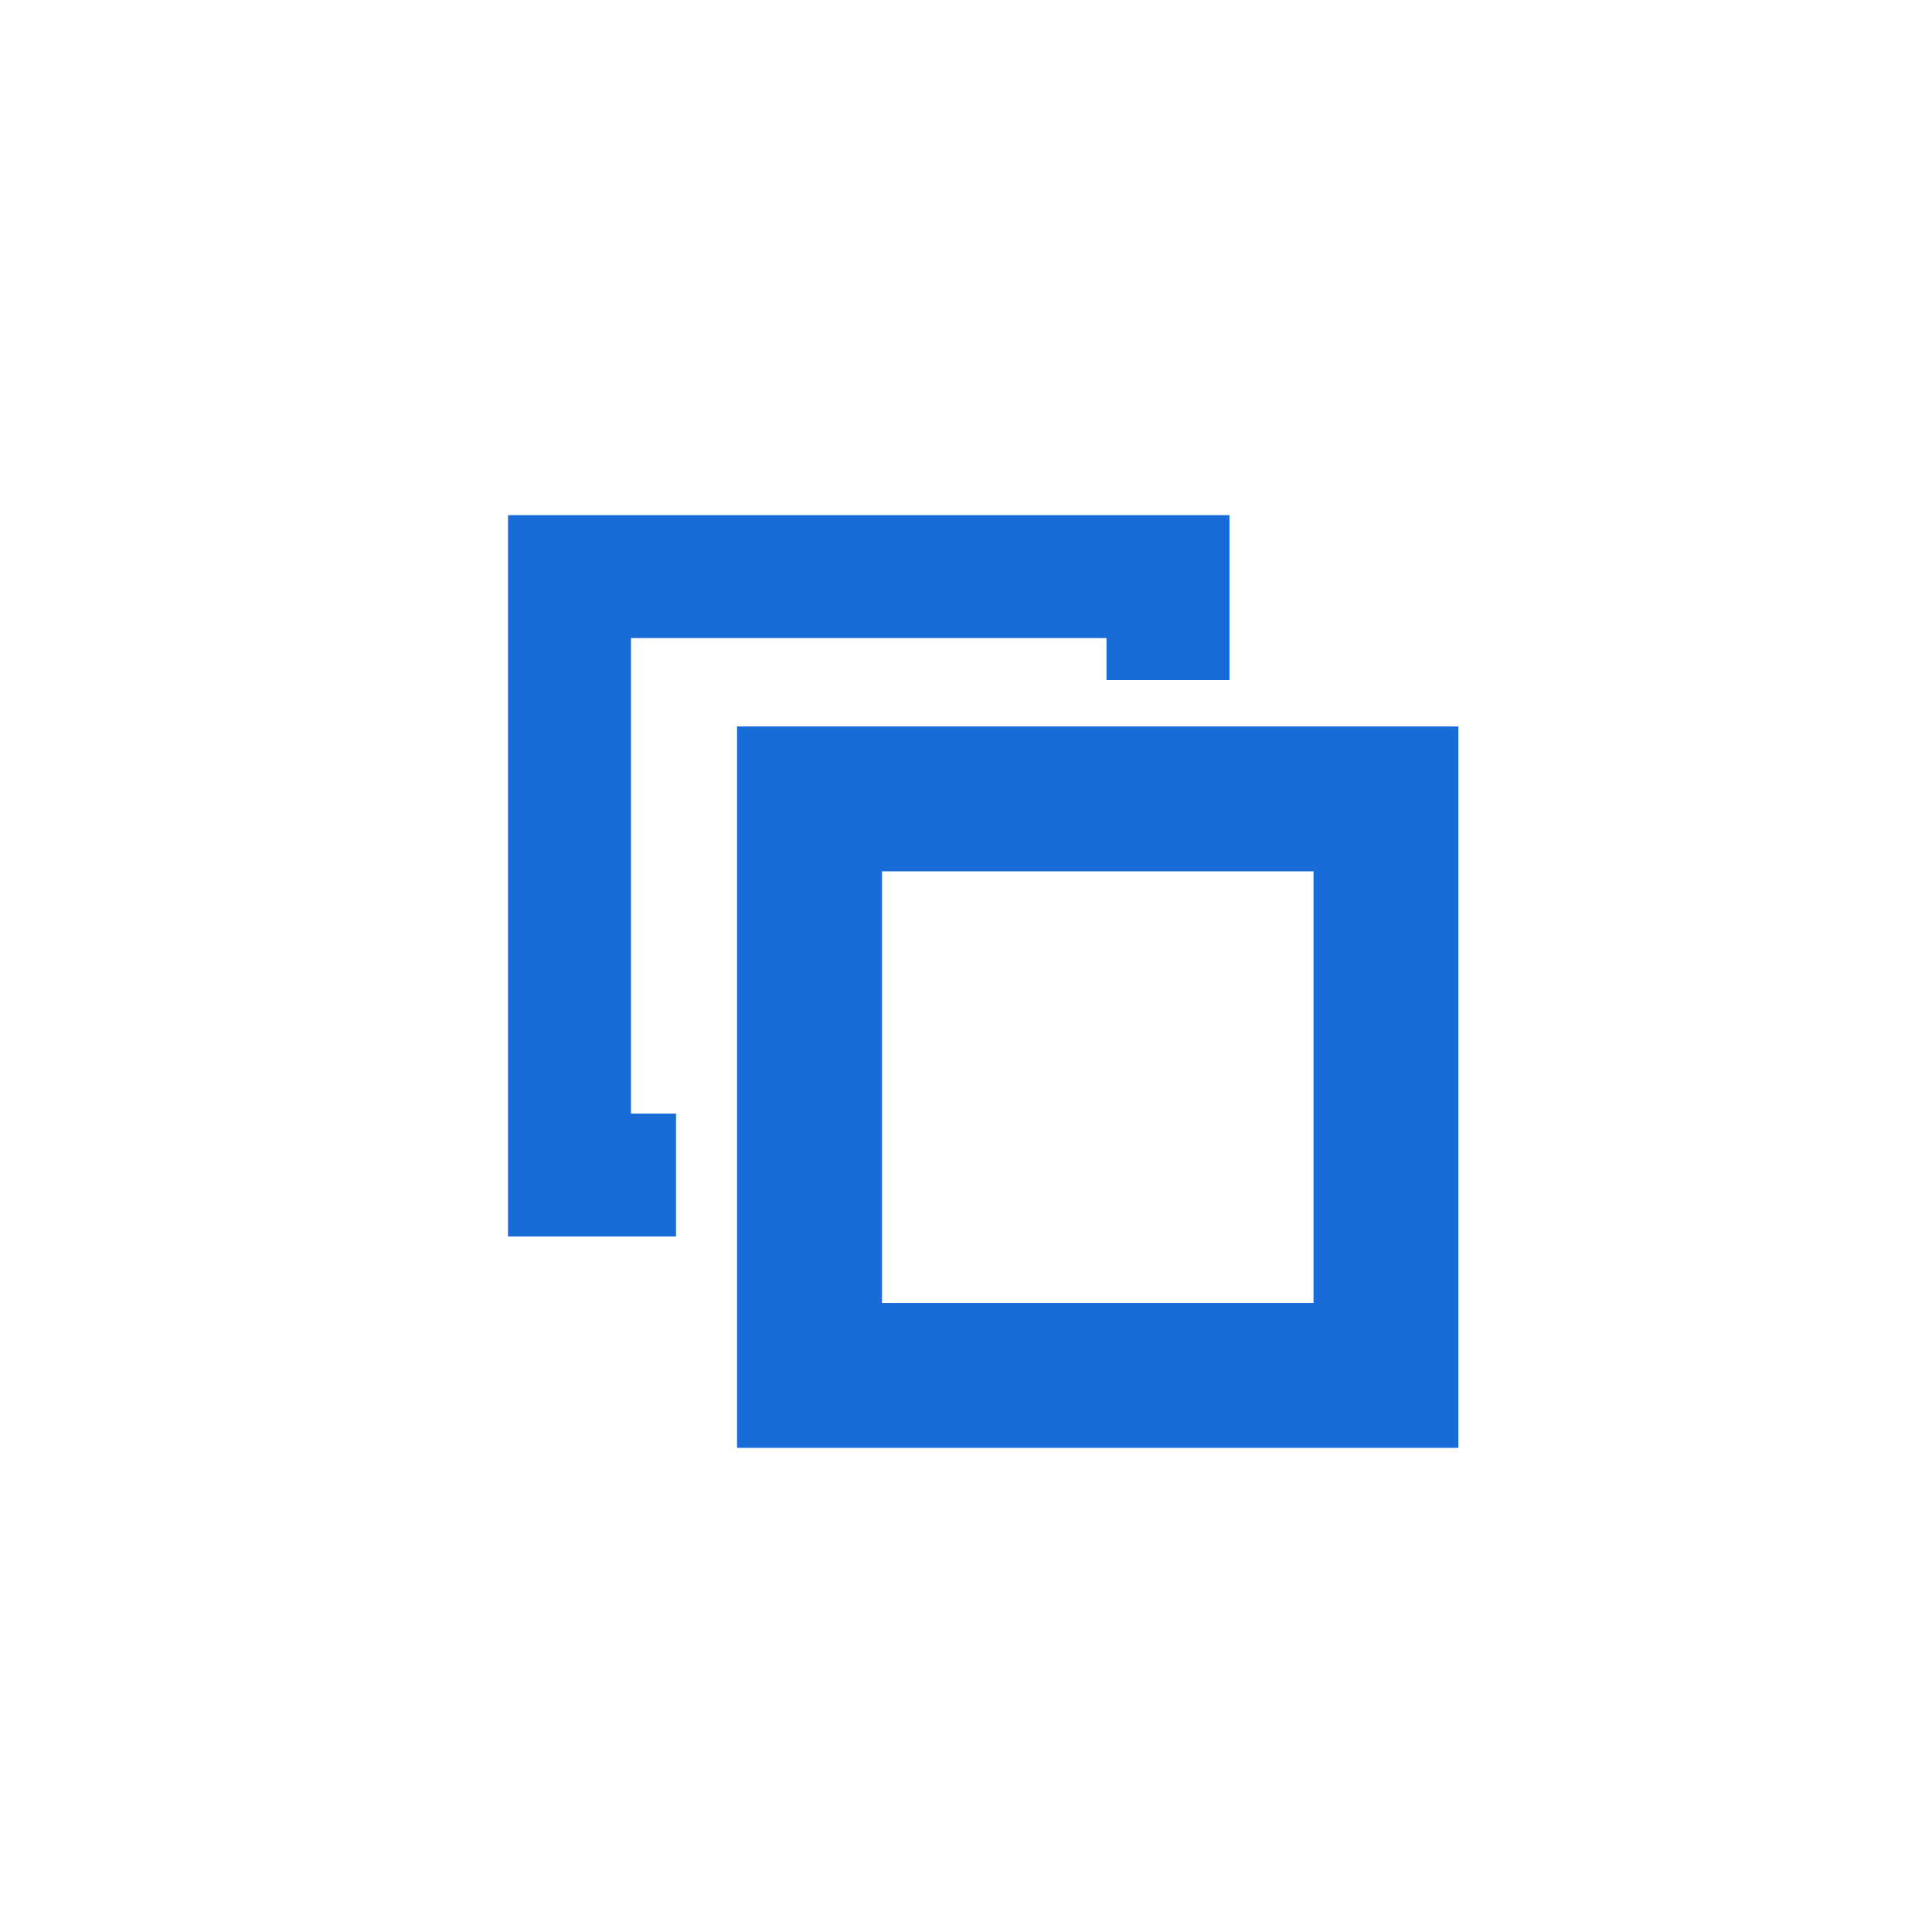 <svg xmlns="http://www.w3.org/2000/svg" xmlns:xlink="http://www.w3.org/1999/xlink" width="22" height="22" version="1.1" viewBox="0 0 22 22"><title>icon-copy@2x</title><desc>Created with Sketch.</desc><g id="方案二" fill="none" fill-rule="evenodd" stroke="none" stroke-width="1"><g id="共享钱包-添加-OEP-4-资产-方案二" fill="#196BD8" fill-rule="nonzero" transform="translate(-441, -60)"><g id="icon-copy" transform="translate(441, 60)"><g id="编组-10" transform="translate(0.5, 0.5)"><path id="形状结合" d="M13.5,7.244 L12.1,7.244 L12.1,6.766 L6.685,6.766 L6.685,12.18 L7.198,12.18 L7.198,13.58 L5.285,13.58 L5.285,5.366 L13.5,5.366 L13.5,7.244 Z M7.893,7.772 L16.107,7.772 L16.107,15.987 L7.893,15.987 L7.893,7.772 Z M9.543,14.337 L14.457,14.337 L14.457,9.422 L9.543,9.422 L9.543,14.337 Z"/></g></g></g></g></svg>